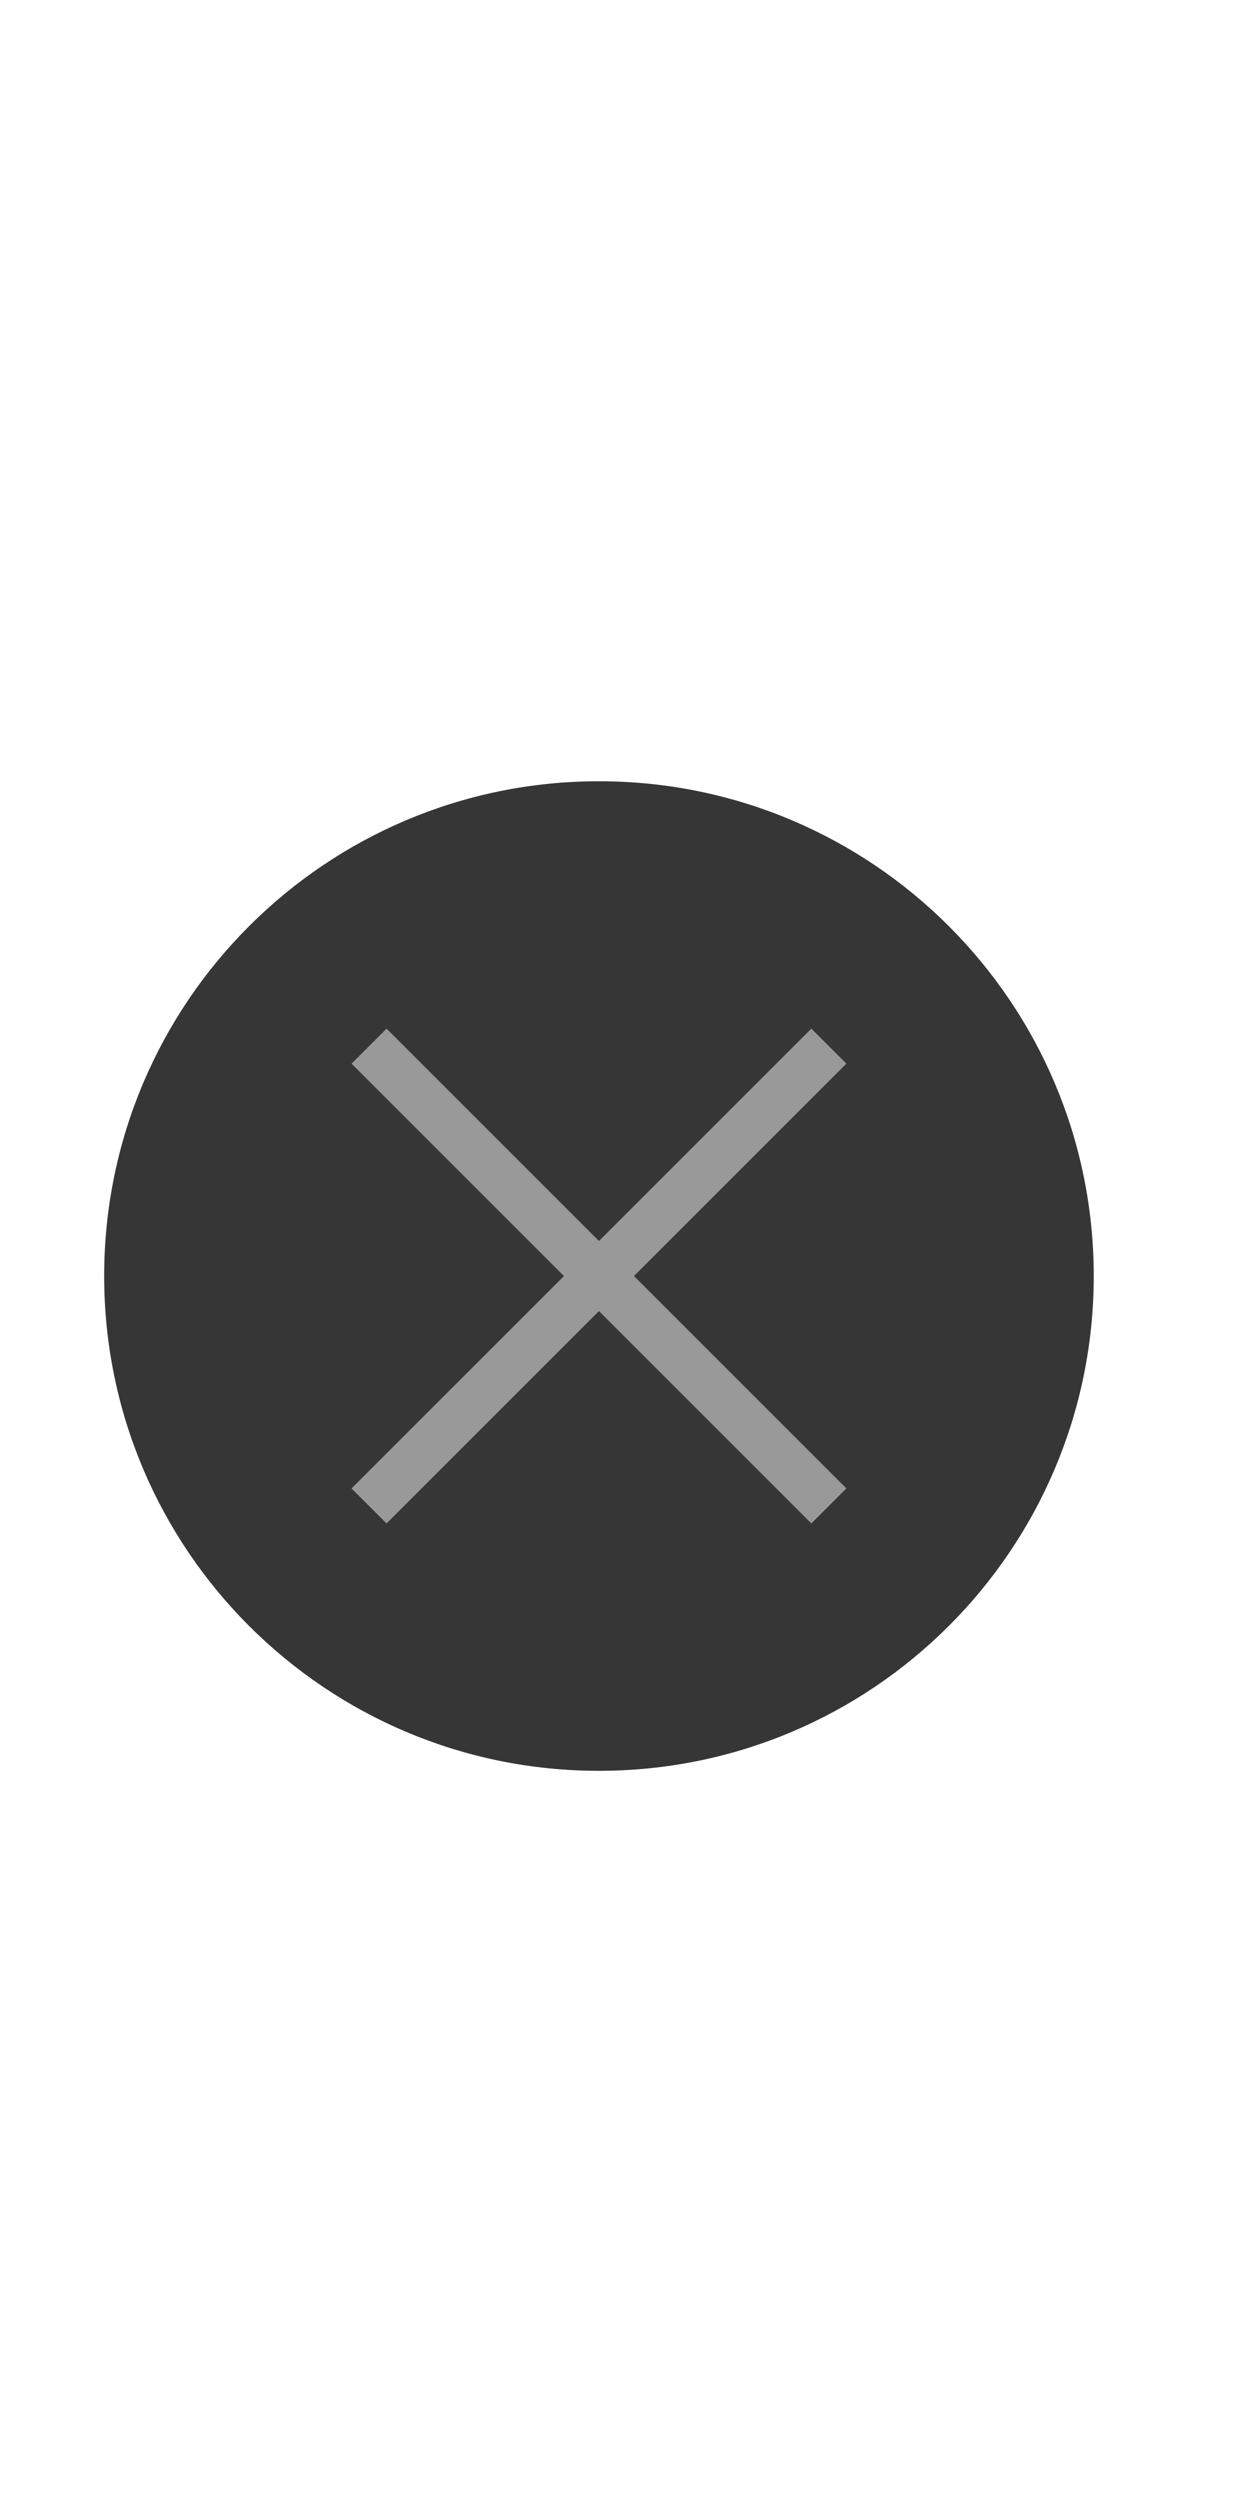 <?xml version="1.0" encoding="utf-8"?>
<!-- Generator: Adobe Illustrator 18.0.0, SVG Export Plug-In . SVG Version: 6.00 Build 0)  -->
<!DOCTYPE svg PUBLIC "-//W3C//DTD SVG 1.1//EN" "http://www.w3.org/Graphics/SVG/1.1/DTD/svg11.dtd">
<svg version="1.1" xmlns="http://www.w3.org/2000/svg" xmlns:xlink="http://www.w3.org/1999/xlink" x="0px" y="0px" width="24px"
	 height="48px" viewBox="0 0 24 48" enable-background="new 0 0 24 48" xml:space="preserve">
<g id="FPO">
</g>
<g id="Global_Nav_Small_Icons">
	<path id="close_-_o" fill-rule="evenodd" clip-rule="evenodd" fill="#363636" d="M11.5,15c5.247,0,9.5,4.252,9.5,9.5
		S16.747,34,11.5,34S2,29.748,2,24.5S6.253,15,11.5,15z"/>
	<path id="close_-_x" fill="#999999" d="M16.25,20.422l-0.672-0.672L11.5,23.828L7.422,19.75L6.75,20.422l4.078,4.078L6.75,28.578
		l0.672,0.672l4.078-4.078l4.078,4.078l0.672-0.672L12.172,24.5L16.25,20.422z"/>
</g>
<g id="Global_Nav_Small_1_">
</g>
<g id="Bag">
</g>
<g id="Global_Nav_Large_Icons">
</g>
<g id="Global_Nav_Large_1_">
</g>
<g id="Guides">
</g>
<g id="NOTES">
</g>
</svg>
